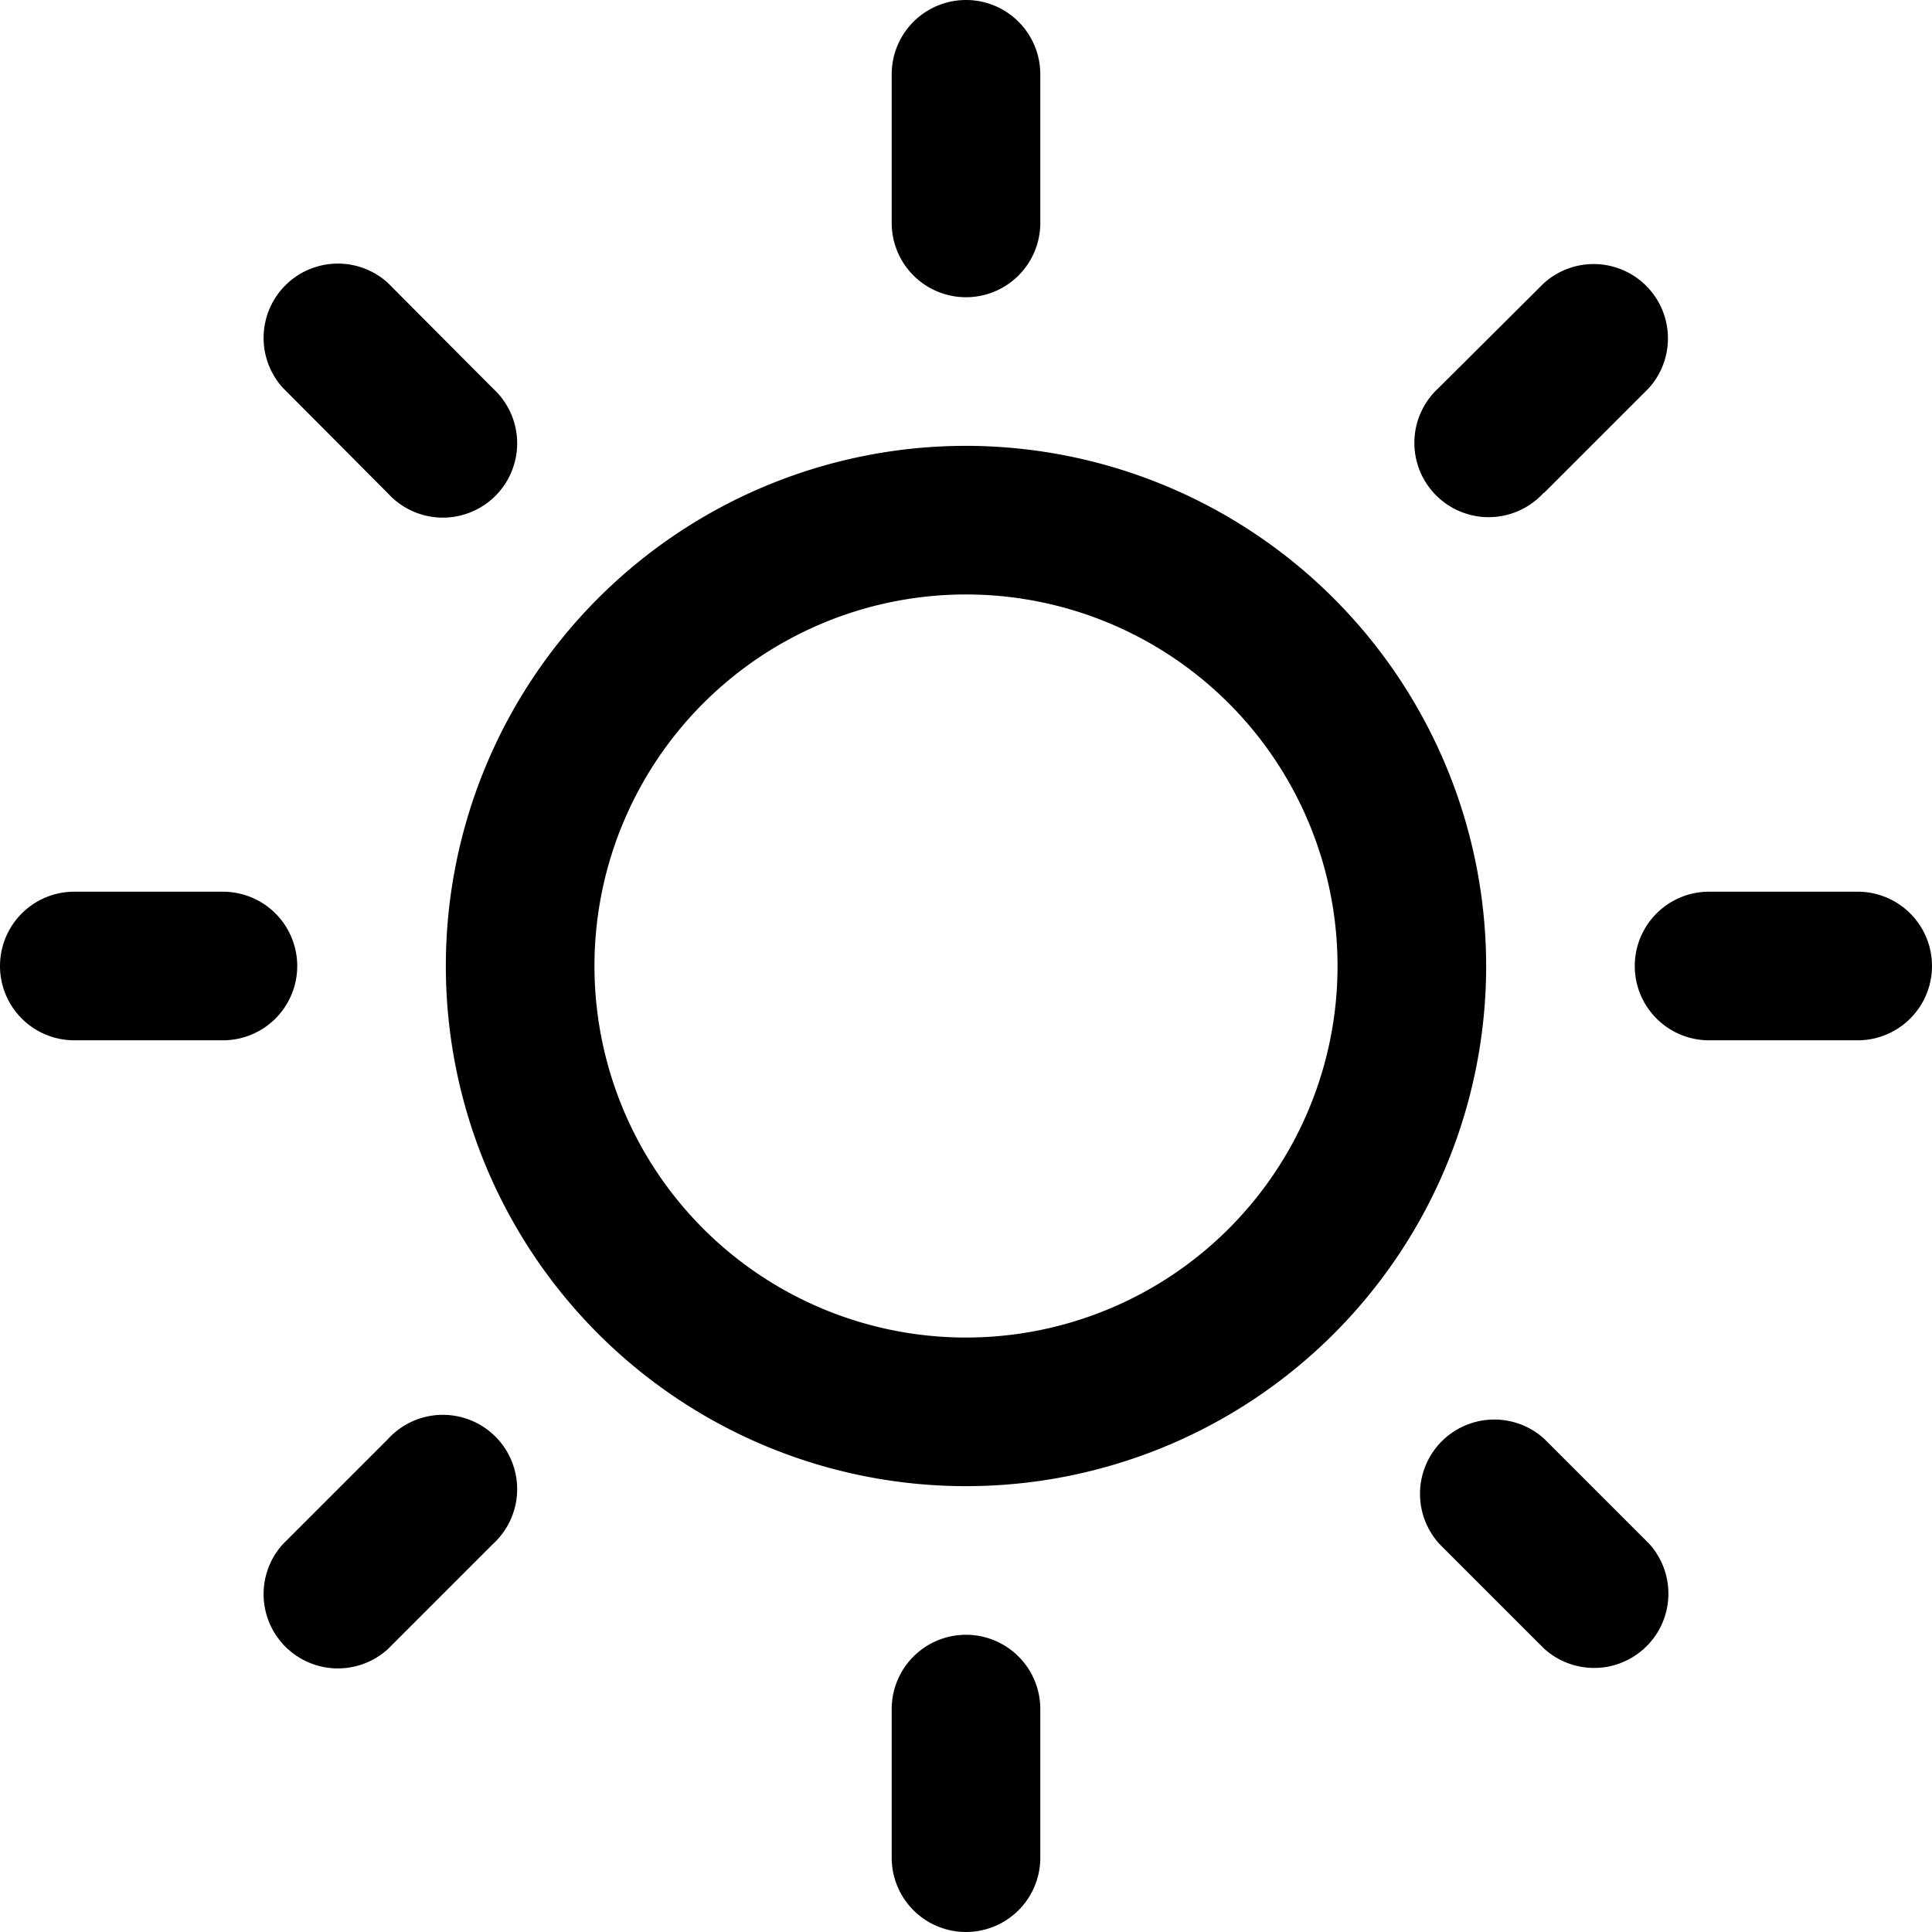 <svg xmlns="http://www.w3.org/2000/svg" viewBox="0 0 416 416"><title>01d</title><path d="M208,96A112,112,0,1,0,320,208,112.1,112.1,0,0,0,208,96Zm0,192a80,80,0,1,1,80-80A80,80,0,0,1,208,288Zm0-224a16,16,0,0,0,16-16V16a16,16,0,0,0-32,0V48A16,16,0,0,0,208,64Zm0,288a16,16,0,0,0-16,16v32a16,16,0,0,0,32,0V368A16,16,0,0,0,208,352ZM332.4,106.2l22.6-22.6a16,16,0,0,0-22.6-22.6L309.8,83.5a16,16,0,1,0,22.6,22.6ZM83.6,309.8,60.9,332.5a16,16,0,0,0,22.6,22.6l22.6-22.6a16,16,0,1,0-22.6-22.6ZM64,208a16,16,0,0,0-16-16H16a16,16,0,0,0,0,32H48A16,16,0,0,0,64,208Zm336-16H368a16,16,0,0,0,0,32h32a16,16,0,0,0,0-32ZM83.5,106.2a16,16,0,1,0,22.6-22.6L83.5,60.9A16,16,0,0,0,60.9,83.5ZM332.5,309.8a16,16,0,0,0-22.6,22.6l22.6,22.6a16,16,0,0,0,22.6-22.6Z"/></svg>
